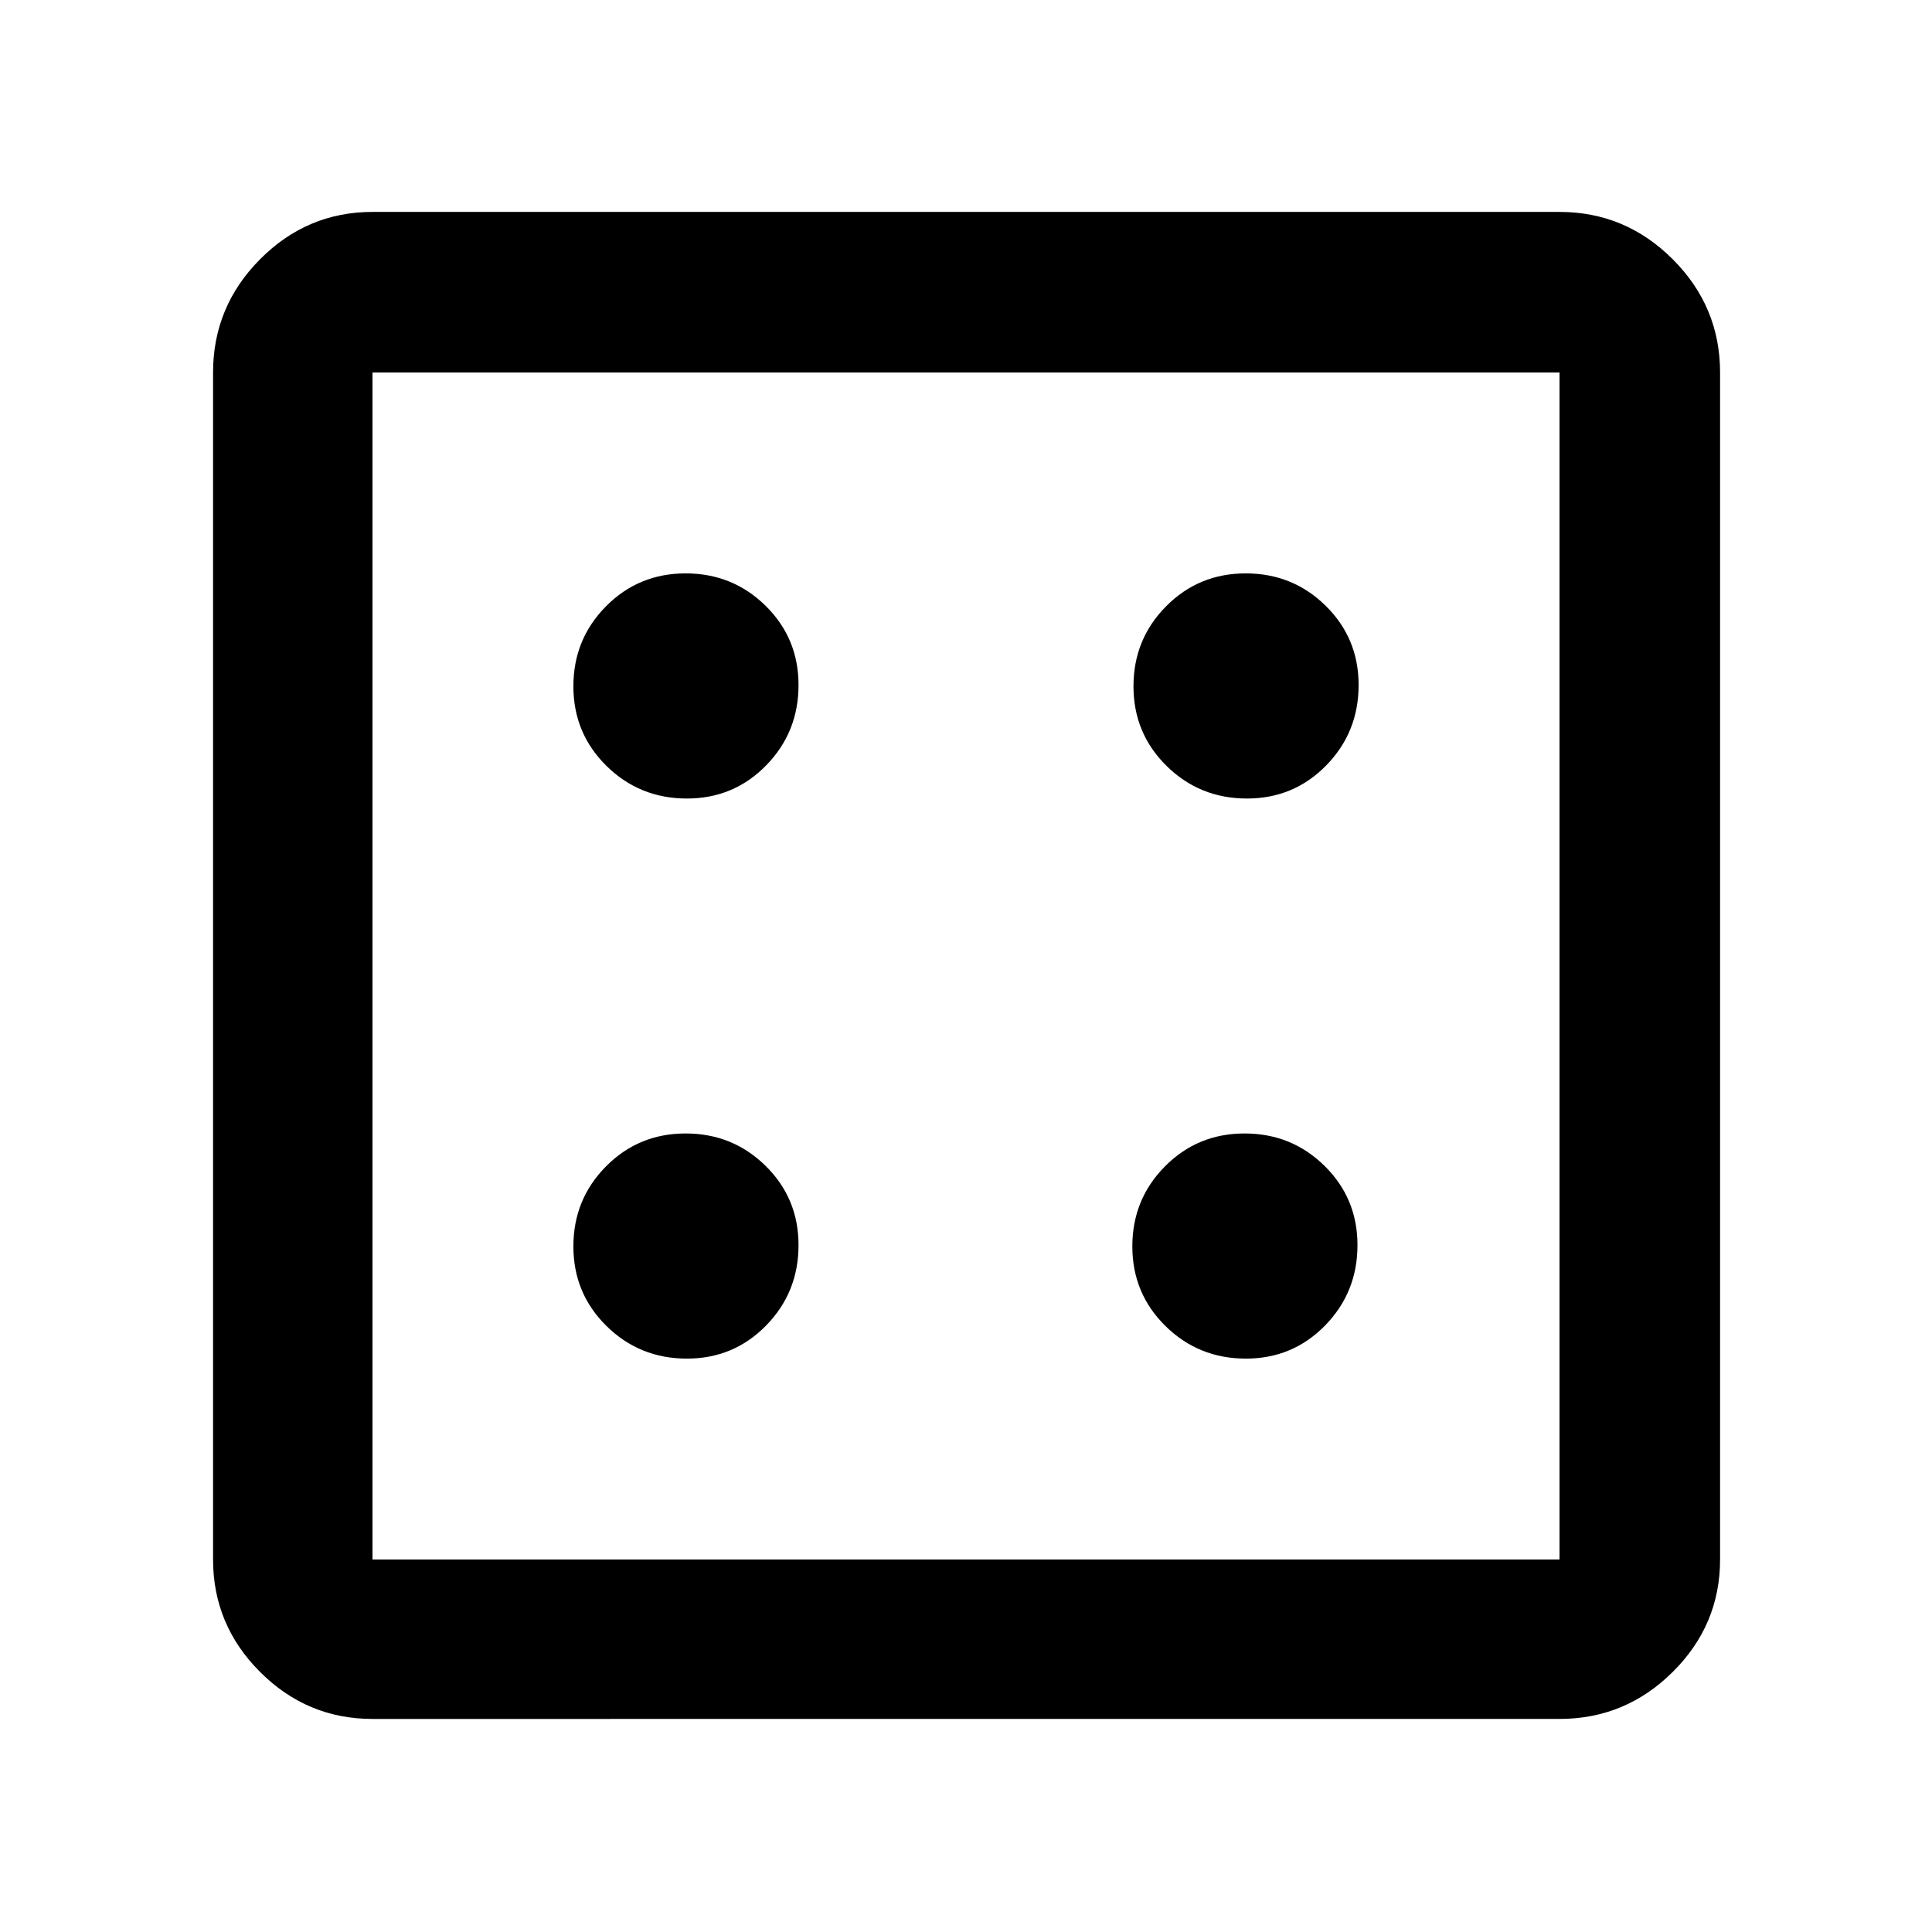 <svg xmlns="http://www.w3.org/2000/svg" width="48" height="48" viewBox="0 96 960 960"><path d="M341.315 771.087q23.265 0 39.366-16.45 16.102-16.451 16.102-39.952 0-23.265-16.363-39.366-16.364-16.102-39.74-16.102t-39.571 16.363q-16.196 16.364-16.196 39.74t16.45 39.571q16.451 16.196 39.952 16.196Zm0-278.304q23.265 0 39.366-16.451 16.102-16.45 16.102-39.951 0-23.265-16.363-39.367-16.364-16.101-39.74-16.101t-39.571 16.363q-16.196 16.363-16.196 39.739 0 23.376 16.45 39.572 16.451 16.196 39.952 16.196Zm277.739 278.304q23.265 0 39.366-16.45 16.102-16.451 16.102-39.952 0-23.265-16.363-39.366-16.364-16.102-39.74-16.102t-39.571 16.363q-16.196 16.364-16.196 39.74t16.45 39.571q16.451 16.196 39.952 16.196Zm.565-278.304q23.265 0 39.367-16.451 16.101-16.45 16.101-39.951 0-23.265-16.363-39.367-16.363-16.101-39.739-16.101-23.376 0-39.572 16.363t-16.196 39.739q0 23.376 16.451 39.572 16.45 16.196 39.951 16.196ZM185.087 950.131q-32.507 0-55.862-23.356-23.356-23.355-23.356-55.862V281.087q0-32.74 23.356-56.262 23.355-23.521 55.862-23.521h589.826q32.74 0 56.262 23.521 23.521 23.522 23.521 56.262v589.826q0 32.507-23.521 55.862-23.522 23.356-56.262 23.356H185.087Zm0-79.218h589.826V281.087H185.087v589.826Zm0-589.826v589.826-589.826Z"/></svg>